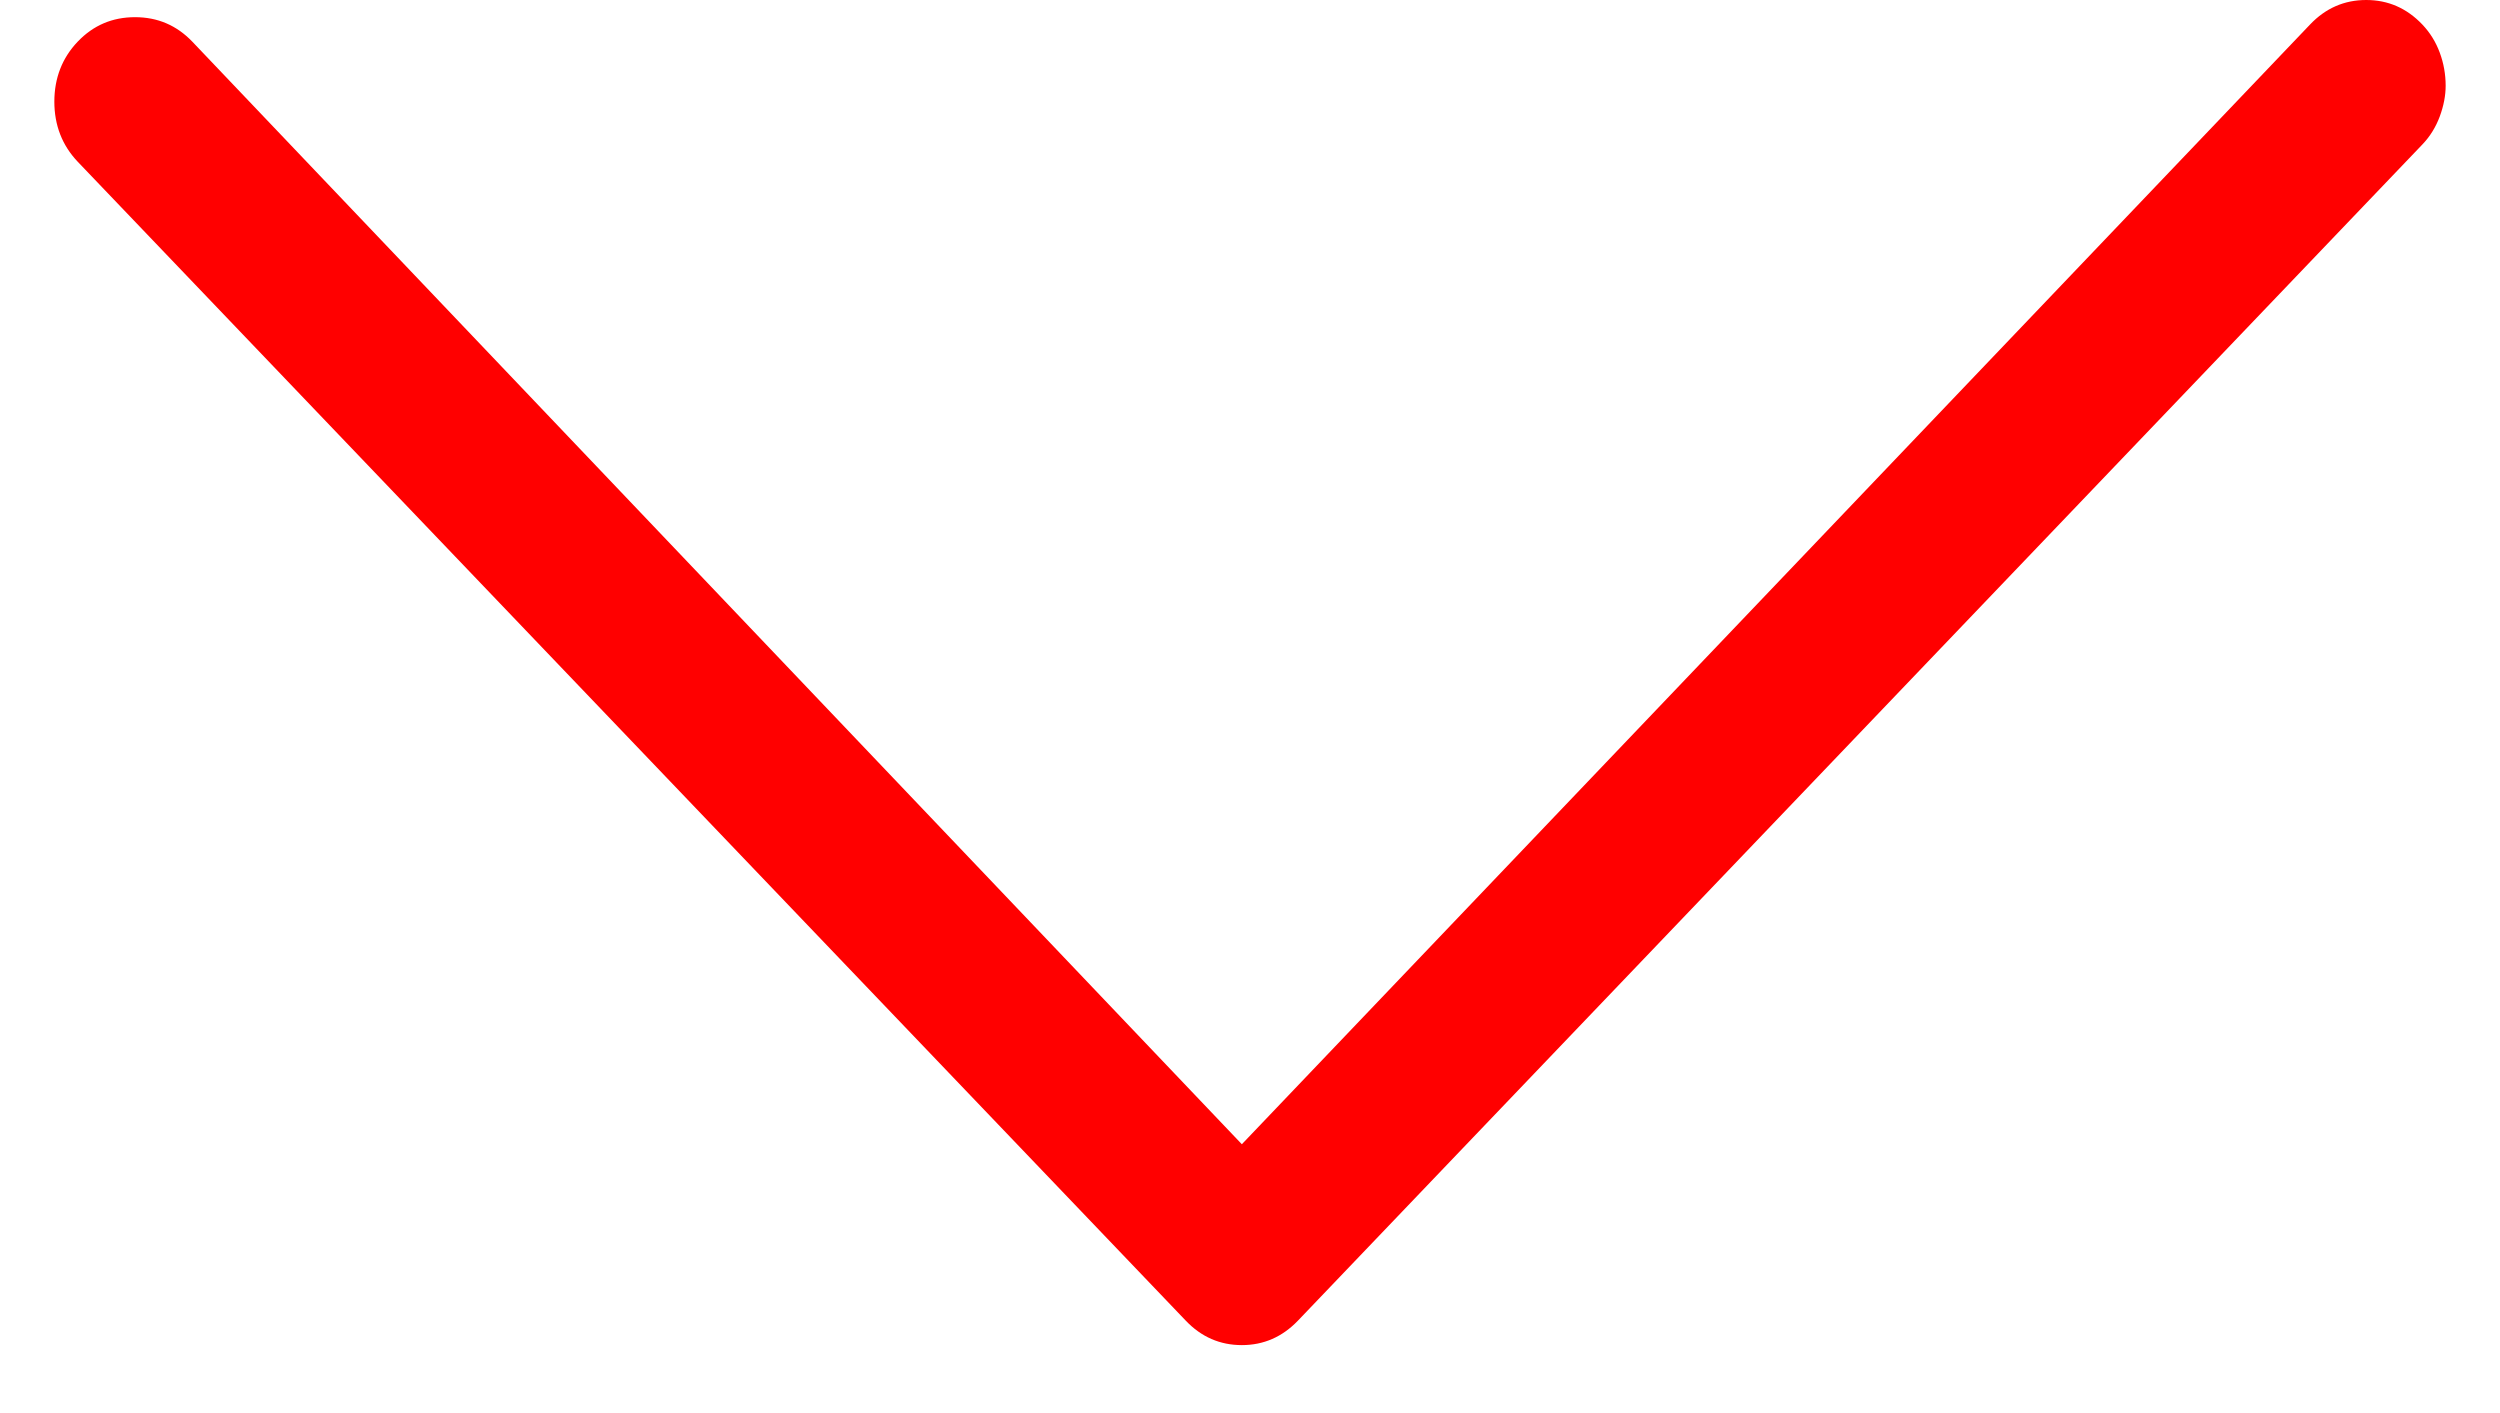 <svg width="23" height="13" viewBox="0 0 23 13" fill="red" xmlns="http://www.w3.org/2000/svg">
<path fill-rule="evenodd" clip-rule="evenodd" d="M22.5 0.789C22.5 0.684 22.482 0.582 22.446 0.485C22.41 0.387 22.357 0.301 22.285 0.225C22.142 0.075 21.97 -9.38463e-07 21.769 -9.2969e-07C21.568 -9.20916e-07 21.396 0.075 21.253 0.225L11.425 10.527L1.769 0.383C1.625 0.233 1.45 0.158 1.242 0.158C1.034 0.158 0.858 0.233 0.715 0.383C0.572 0.533 0.5 0.718 0.5 0.935C0.5 1.153 0.572 1.337 0.715 1.488L10.909 12.15C11.052 12.3 11.224 12.375 11.425 12.375C11.625 12.375 11.797 12.3 11.941 12.15L22.285 1.33C22.357 1.255 22.41 1.168 22.446 1.071C22.482 0.973 22.5 0.879 22.5 0.789Z" fill="red"/>
</svg>
